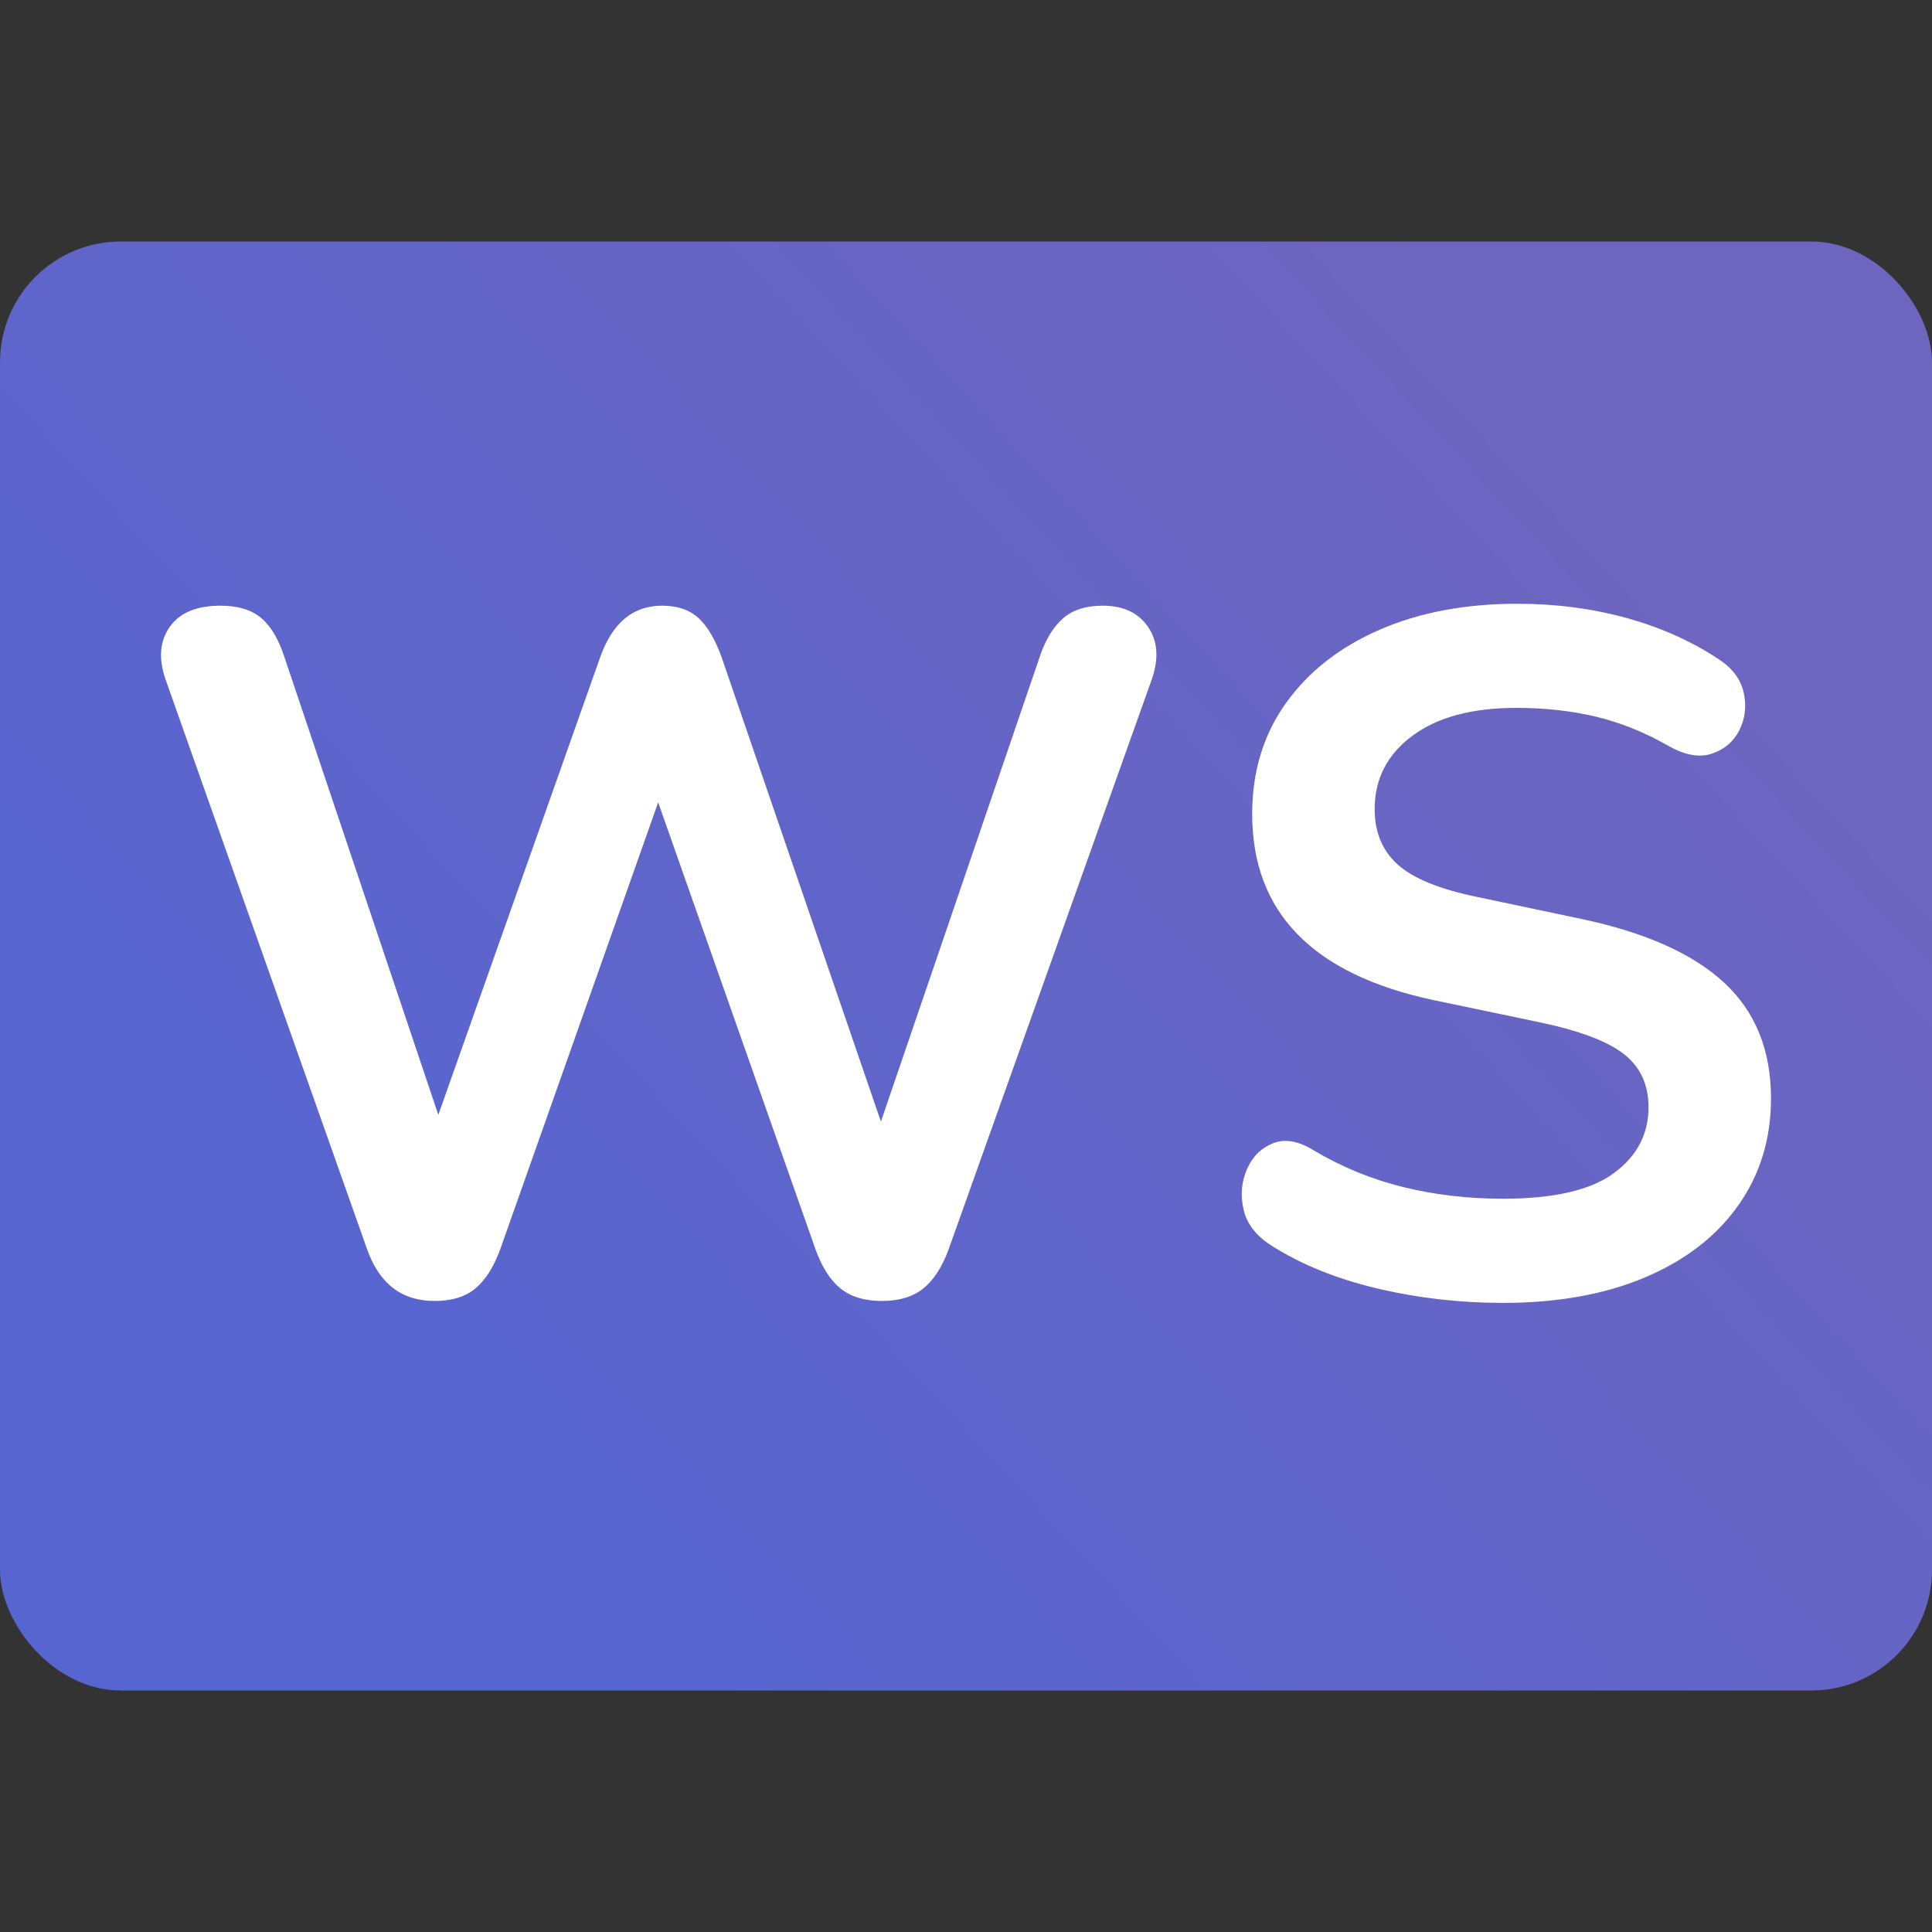 <?xml version="1.0" encoding="UTF-8"?>
<svg width="48px" height="48px" viewBox="0 0 48 48" version="1.1" xmlns="http://www.w3.org/2000/svg" xmlns:xlink="http://www.w3.org/1999/xlink">
    <rect x="0" y="0" width="48" height="48" fill="#333333" stroke="none"/>
    <title>E4EA833A-111A-4498-9855-8497DFD5400C</title>
    <defs>
        <linearGradient x1="92.132%" y1="25.557%" x2="15.664%" y2="78.125%" id="linearGradient-1">
            <stop stop-color="#6E65BF" offset="0%"></stop>
            <stop stop-color="#5765D1" offset="100%"></stop>
        </linearGradient>
    </defs>
    <g id="UI-kit" stroke="none" stroke-width="1" fill="none" fill-rule="evenodd">
        <g id="Connectors" transform="translate(-720, -888)">
            <g id="Connector/Ably-Copy-46" transform="translate(720, 888)">
                <rect id="Rectangle" fill="url(#linearGradient-1)" x="0" y="6" width="48" height="36" rx="3"></rect>
                <path d="M21.91,32.322 C22.342,32.322 22.685,32.218 22.941,32.01 C23.196,31.803 23.404,31.483 23.564,31.052 L23.564,31.052 L28.619,16.869 C28.794,16.358 28.763,15.926 28.523,15.575 C28.283,15.224 27.908,15.048 27.397,15.048 C26.982,15.048 26.654,15.152 26.415,15.359 C26.175,15.567 25.983,15.878 25.84,16.294 L25.84,16.294 L21.886,27.866 L17.933,16.342 C17.774,15.894 17.582,15.567 17.358,15.359 C17.135,15.152 16.831,15.048 16.448,15.048 C15.729,15.048 15.218,15.471 14.915,16.318 L14.915,16.318 L10.89,27.698 L7.056,16.294 C6.913,15.862 6.721,15.547 6.481,15.347 C6.242,15.148 5.906,15.048 5.475,15.048 C4.884,15.048 4.465,15.224 4.217,15.575 C3.97,15.926 3.934,16.358 4.109,16.869 L4.109,16.869 L9.117,31.028 C9.42,31.891 9.979,32.322 10.794,32.322 C11.225,32.322 11.564,32.218 11.812,32.01 C12.06,31.803 12.263,31.483 12.423,31.052 L12.423,31.052 L16.352,19.935 L20.257,31.028 C20.417,31.475 20.625,31.803 20.88,32.01 C21.136,32.218 21.479,32.322 21.91,32.322 Z M37.34,32.37 C38.697,32.37 39.875,32.158 40.873,31.735 C41.872,31.312 42.642,30.717 43.185,29.95 C43.728,29.183 44,28.297 44,27.291 C44,26.093 43.613,25.134 42.838,24.416 C42.063,23.697 40.885,23.17 39.304,22.834 L39.304,22.834 L36.693,22.283 C35.766,22.092 35.111,21.824 34.728,21.481 C34.345,21.137 34.153,20.678 34.153,20.103 C34.153,19.352 34.465,18.745 35.088,18.282 C35.71,17.819 36.573,17.587 37.675,17.587 C38.378,17.587 39.033,17.659 39.64,17.803 C40.247,17.947 40.845,18.186 41.436,18.522 C41.852,18.761 42.215,18.829 42.527,18.726 C42.838,18.622 43.066,18.43 43.209,18.151 C43.353,17.871 43.393,17.568 43.329,17.24 C43.265,16.913 43.074,16.637 42.754,16.414 C42.067,15.95 41.293,15.599 40.43,15.359 C39.568,15.12 38.657,15 37.699,15 C36.405,15 35.263,15.216 34.273,15.647 C33.283,16.078 32.508,16.685 31.949,17.468 C31.39,18.25 31.11,19.169 31.11,20.223 C31.11,22.667 32.612,24.208 35.615,24.847 L35.615,24.847 L38.25,25.398 C39.24,25.606 39.939,25.869 40.346,26.189 C40.754,26.508 40.957,26.947 40.957,27.506 C40.957,28.177 40.67,28.724 40.095,29.147 C39.52,29.571 38.601,29.782 37.34,29.782 C36.477,29.782 35.655,29.686 34.872,29.495 C34.089,29.303 33.347,29 32.644,28.584 C32.26,28.345 31.921,28.285 31.626,28.405 C31.33,28.524 31.114,28.74 30.979,29.052 C30.843,29.363 30.815,29.694 30.895,30.046 C30.975,30.397 31.198,30.693 31.566,30.932 C32.316,31.411 33.199,31.771 34.213,32.01 C35.227,32.25 36.269,32.37 37.34,32.37 Z" id="WS" fill="#FFFFFF" fill-rule="nonzero"></path>
            </g>
        </g>
    </g>
</svg>